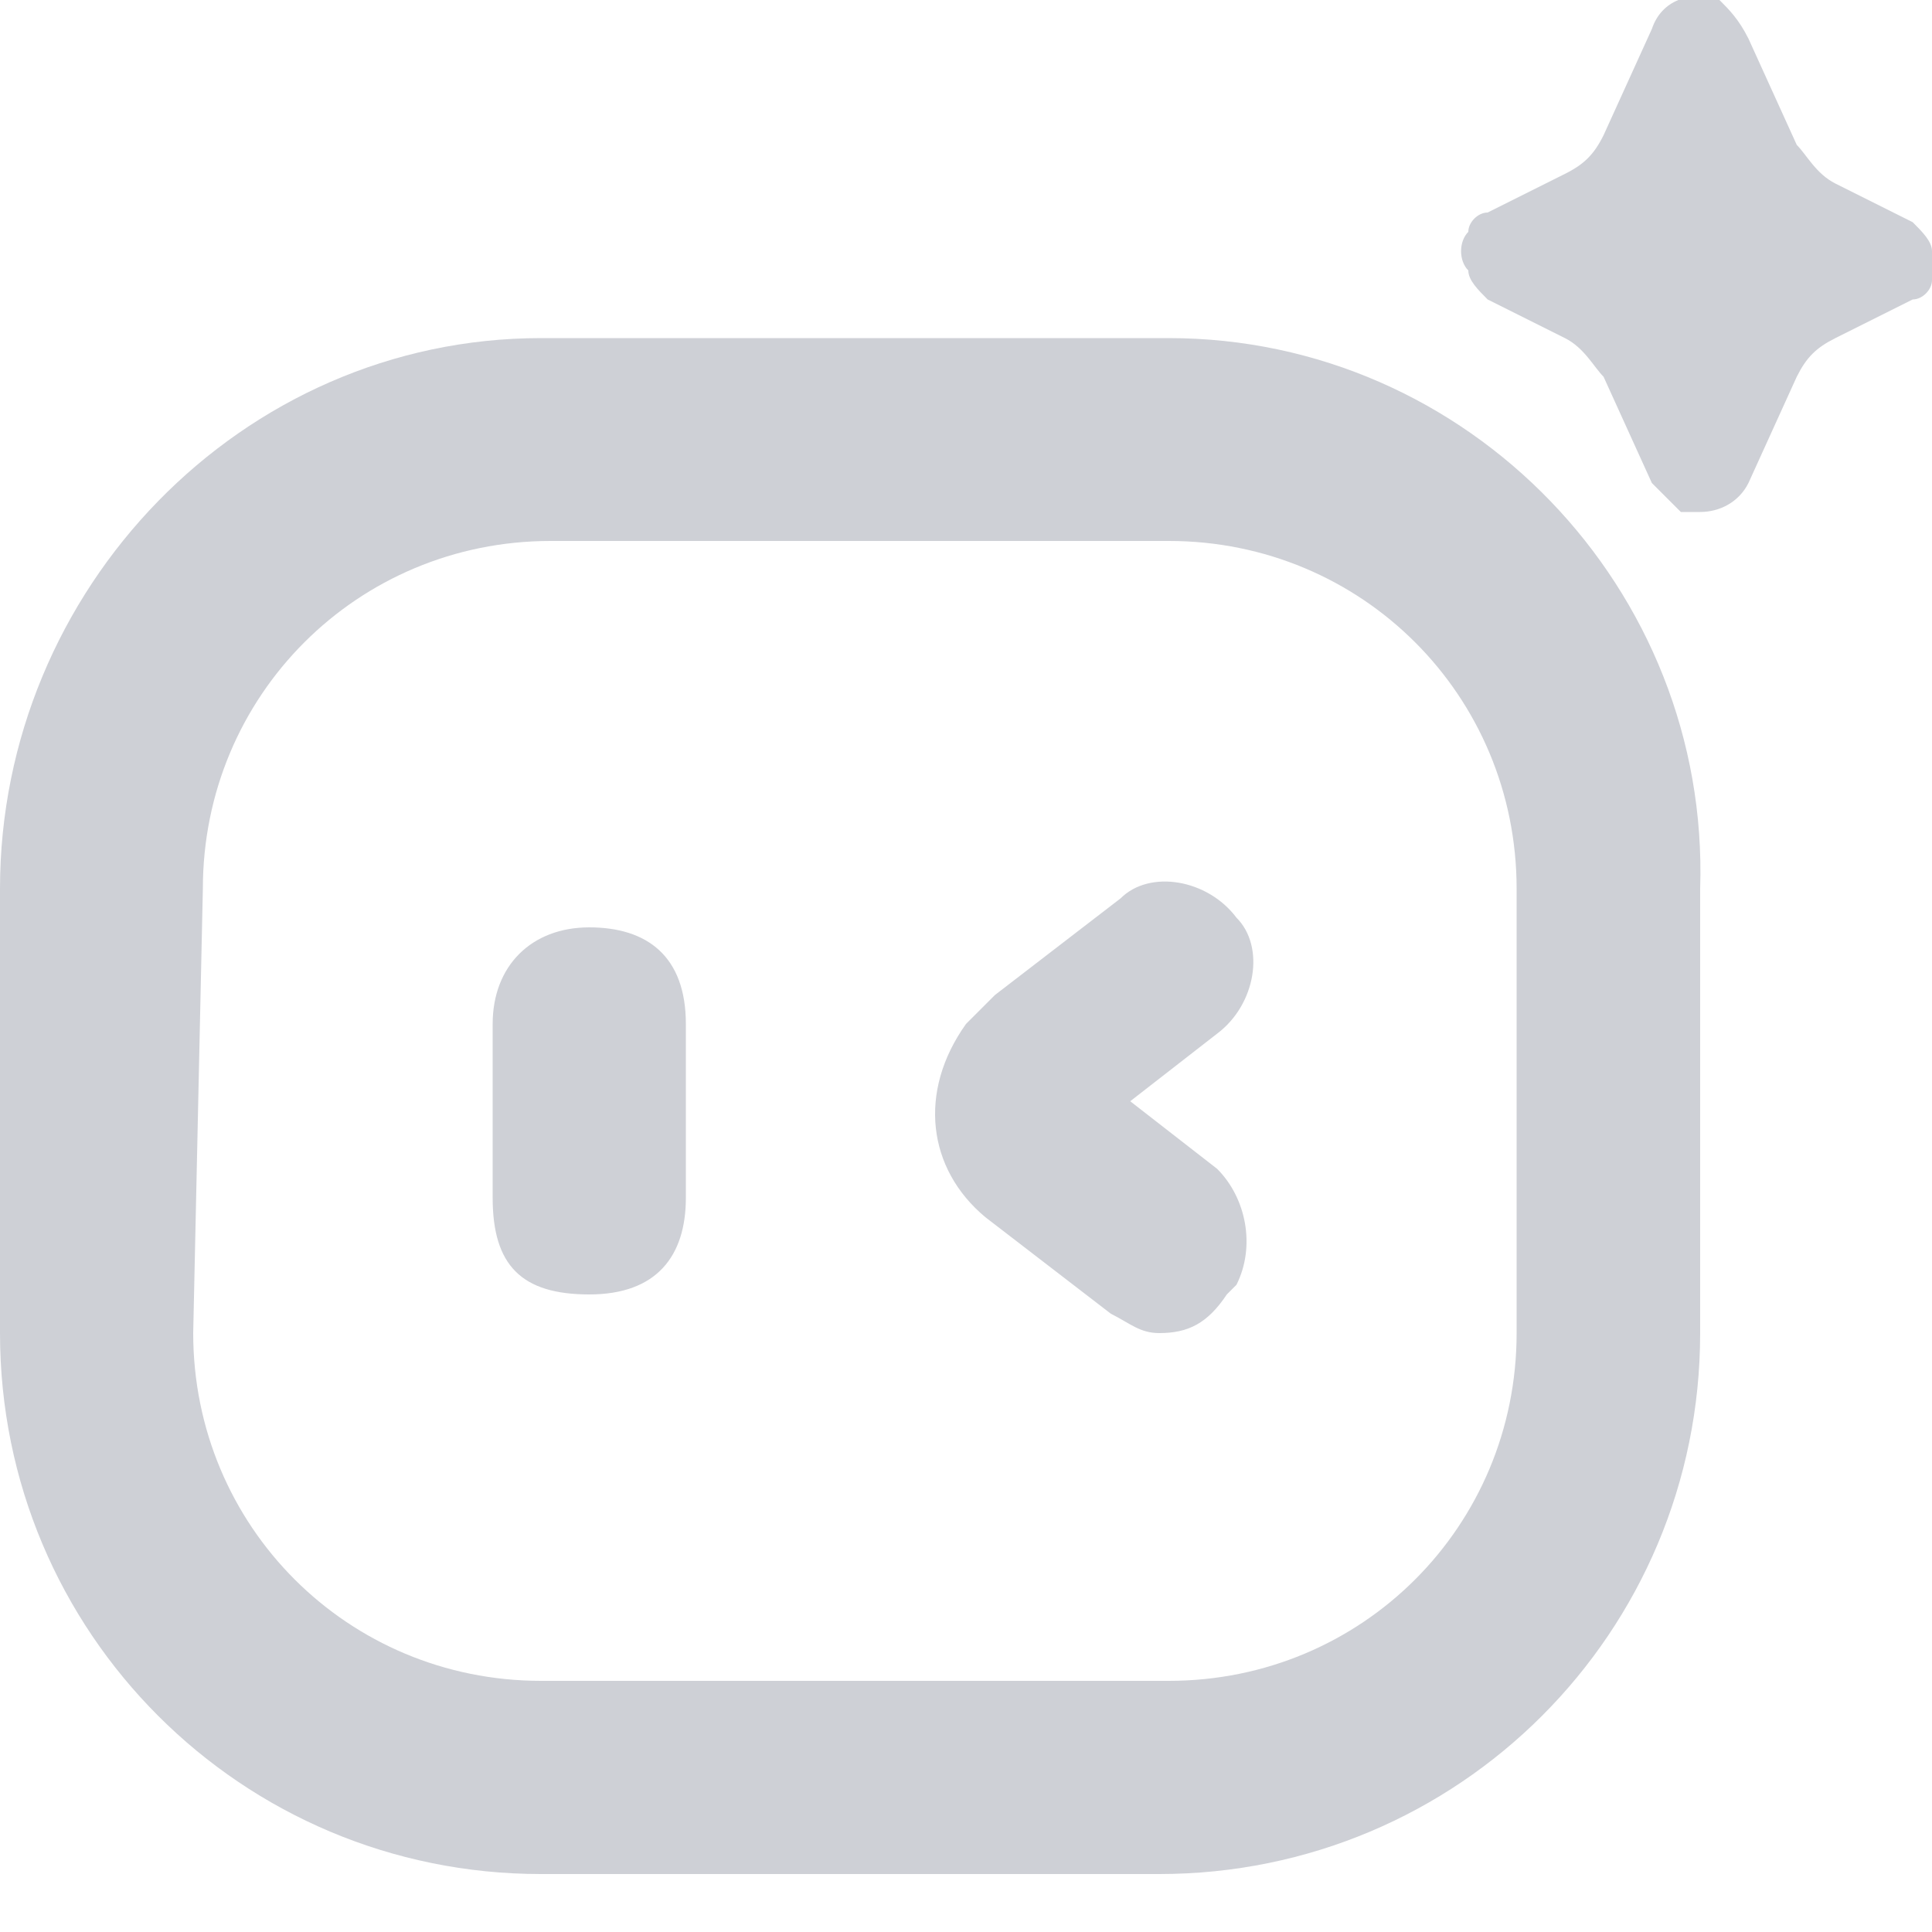 <?xml version="1.0" standalone="no"?><!DOCTYPE svg PUBLIC "-//W3C//DTD SVG 1.1//EN" "http://www.w3.org/Graphics/SVG/1.1/DTD/svg11.dtd">
<svg t="1747653956570" class="icon" viewBox="0 0 1024 1024" version="1.1" xmlns="http://www.w3.org/2000/svg" p-id="938" width="200" height="200"><path d="M619.52 179.2H286.72C128 179.2 0 312.32 0 471.04v235.52c0 158.72 128 286.72 286.72 286.72H614.4c158.72 0 286.72-128 286.72-286.72V471.04c5.12-158.72-122.88-291.84-281.6-291.84z m-512 291.84c0-102.4 81.92-184.32 184.32-184.32h327.68c102.4 0 184.32 81.92 184.32 184.32v235.52c0 102.4-81.92 184.32-184.32 184.32H286.72c-102.4 0-184.32-81.92-184.32-184.32l5.12-235.52z" fill="#CED0D6" p-id="939"></path><path d="M312.32 686.08c35.84 0 51.2-20.48 51.2-51.2v-92.16c0-35.84-20.48-51.2-51.2-51.2s-51.2 20.48-51.2 51.2v92.16c0 35.84 15.36 51.2 51.2 51.2zM522.24 645.12l66.56 51.2c10.24 5.12 15.36 10.24 25.6 10.24 15.36 0 25.6-5.12 35.84-20.48l5.12-5.12c10.24-20.48 5.12-46.08-10.24-61.44l-46.08-35.84 46.08-35.84c20.48-15.36 25.6-46.08 10.24-61.44-15.36-20.48-46.08-25.6-61.44-10.24l-66.56 51.2-15.36 15.36c-25.6 35.84-20.48 76.8 10.24 102.4zM1024 133.12c0-5.12-5.12-10.24-10.24-15.36l-40.96-20.48c-10.24-5.12-15.36-15.36-20.48-20.48L926.72 20.48c-5.12-10.24-10.24-15.36-15.36-20.48-15.36-5.12-30.72 0-35.84 15.36l-25.6 56.32c-5.12 10.24-10.24 15.36-20.48 20.48l-40.96 20.48c-5.12 0-10.24 5.12-10.24 10.24-5.12 5.12-5.12 15.36 0 20.48 0 5.12 5.12 10.24 10.24 15.36l40.96 20.48c10.24 5.12 15.36 15.36 20.48 20.48l25.6 56.32 15.36 15.36h10.24c10.24 0 20.48-5.12 25.6-15.36l25.6-56.32c5.12-10.24 10.24-15.36 20.48-20.48l40.96-20.48c5.12 0 10.24-5.12 10.24-10.24v-15.36z" fill="#CED0D6" p-id="940"></path></svg>